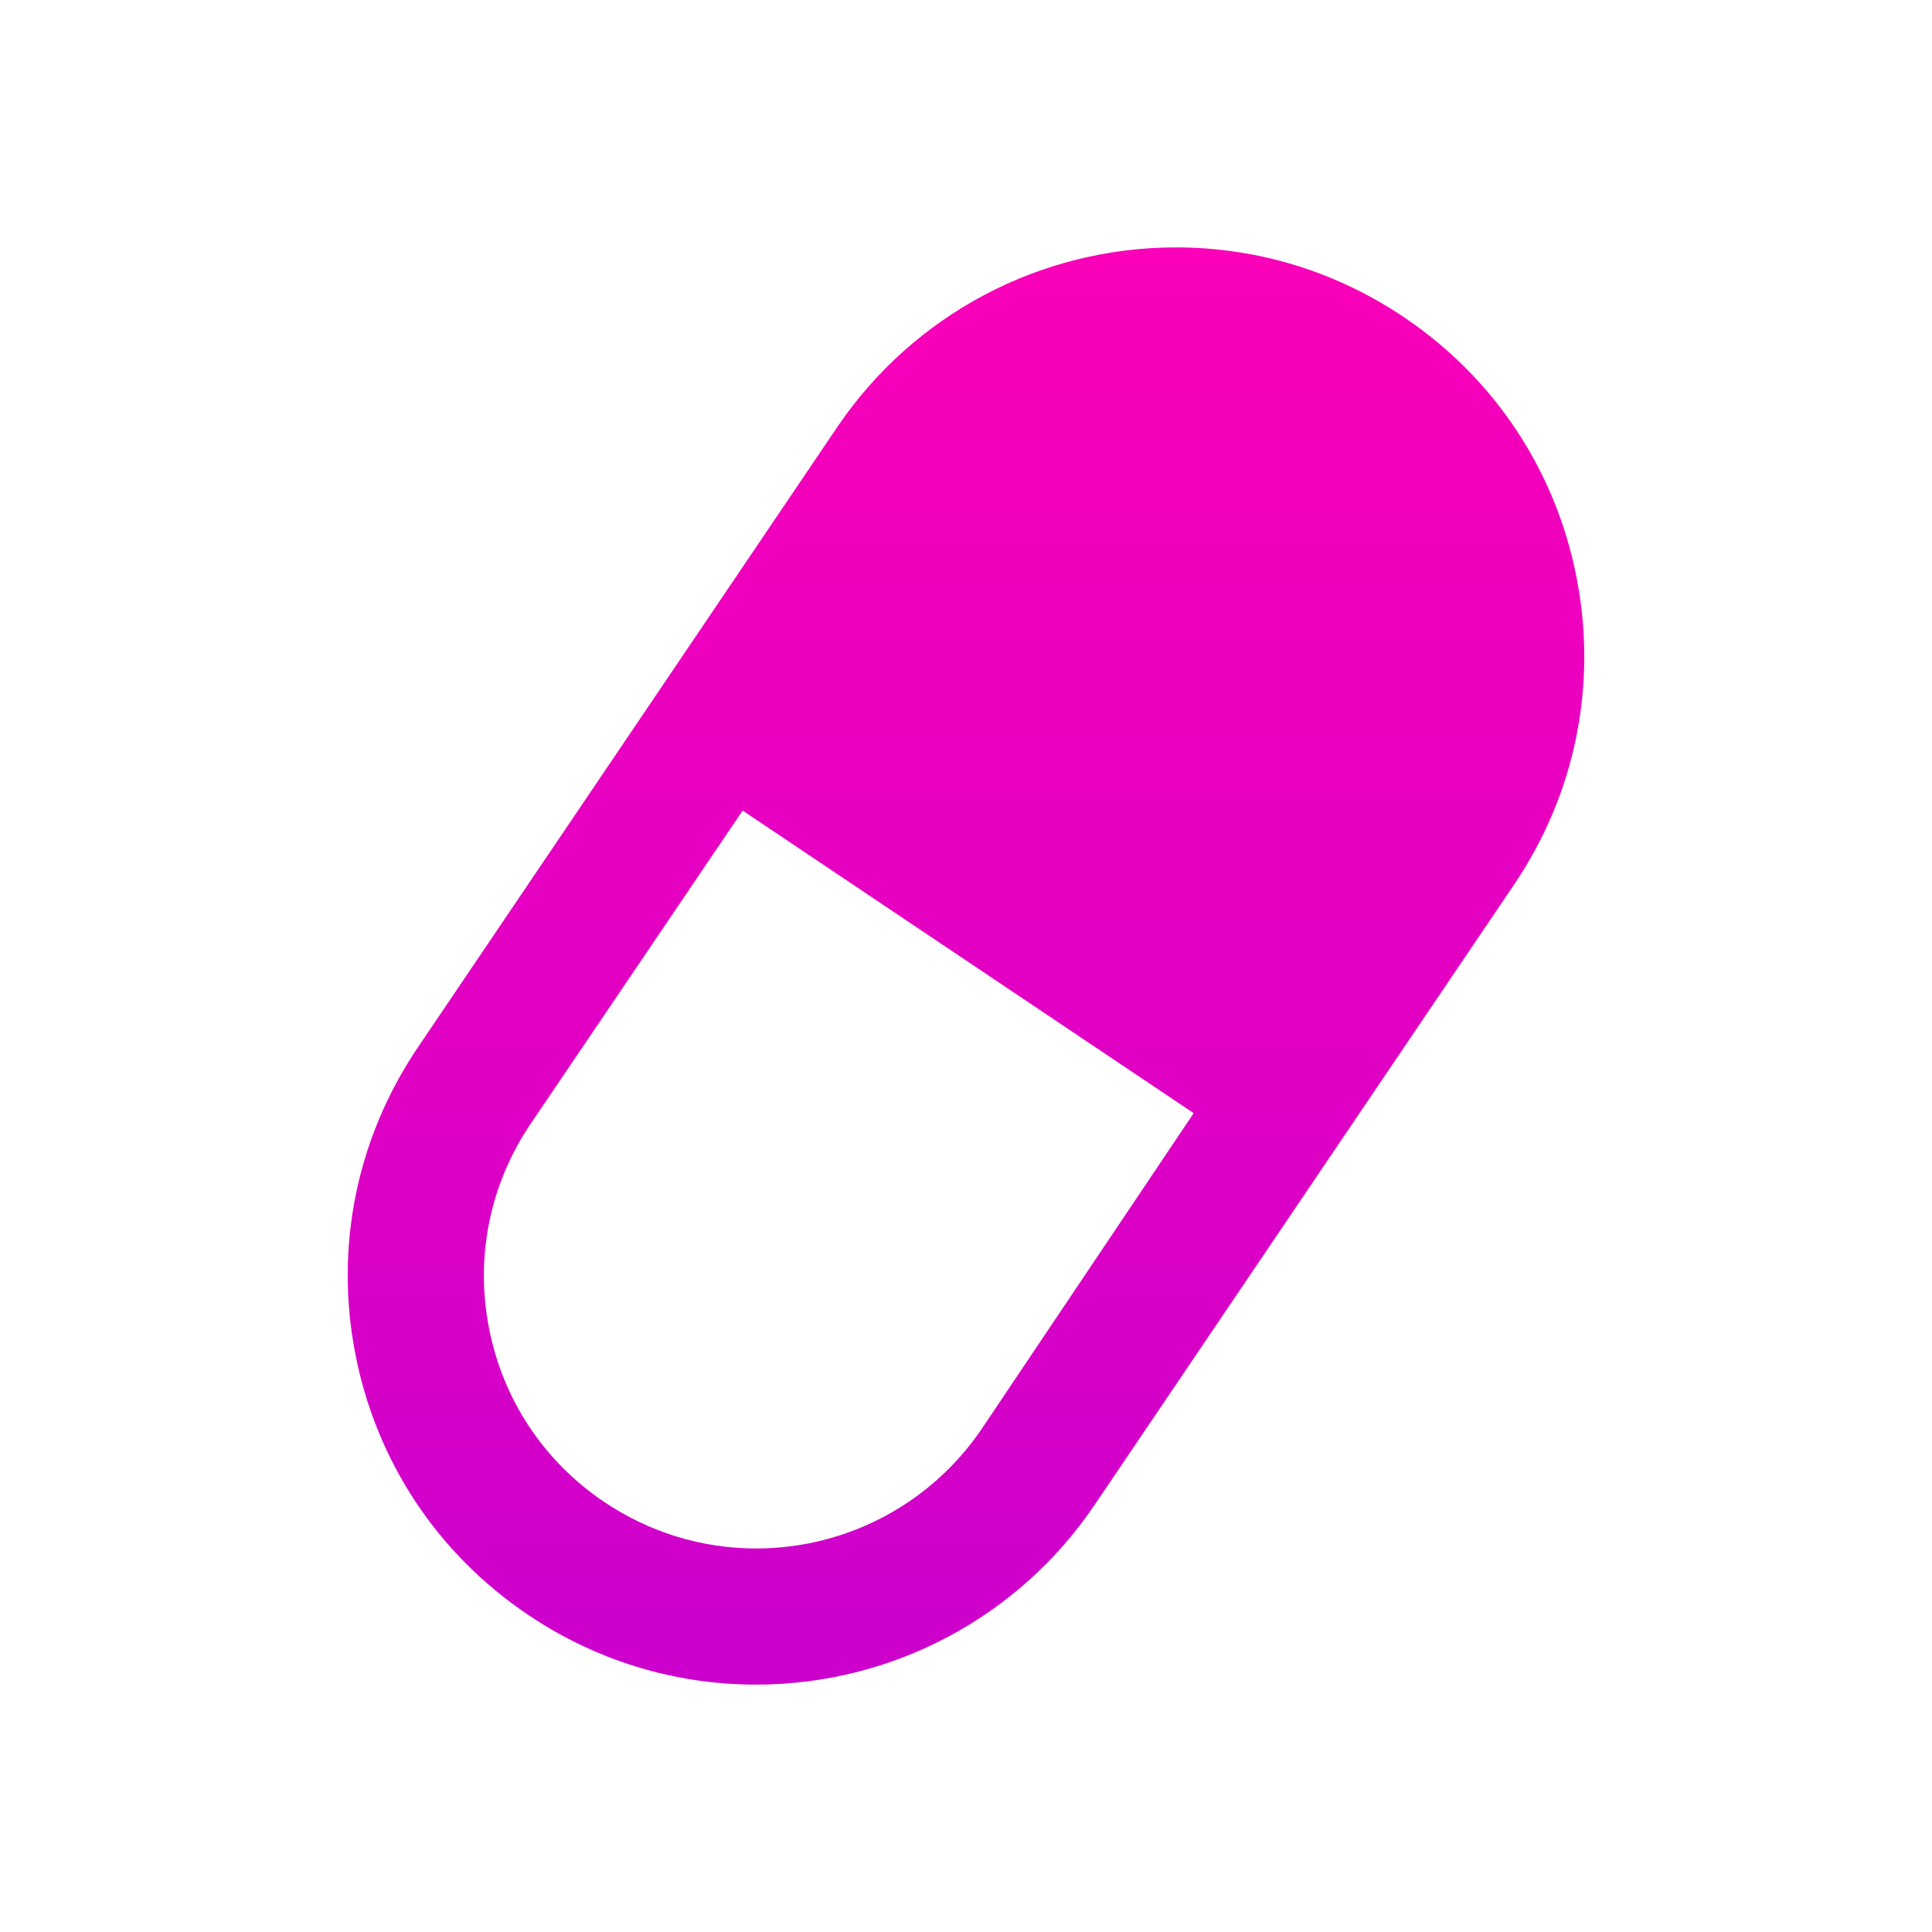 <?xml version="1.0" encoding="utf-8"?>
<!-- Generator: Adobe Illustrator 16.0.0, SVG Export Plug-In . SVG Version: 6.00 Build 0)  -->
<!DOCTYPE svg PUBLIC "-//W3C//DTD SVG 1.1//EN" "http://www.w3.org/Graphics/SVG/1.1/DTD/svg11.dtd">
<svg version="1.1" id="Capa_1" xmlns="http://www.w3.org/2000/svg" xmlns:xlink="http://www.w3.org/1999/xlink" x="0px" y="0px"
	 width="512px" height="512px" viewBox="0 0 512 512" enable-background="new 0 0 512 512" xml:space="preserve">
<g id="Capa_1_1_">
	<g>
		<g>
			<linearGradient id="SVGID_1_" gradientUnits="userSpaceOnUse" x1="256" y1="65.563" x2="256" y2="446.439">
				<stop  offset="0" style="stop-color:#FA00B9"/>
				<stop  offset="1" style="stop-color:#CC00CC"/>
			</linearGradient>
			<path fill="url(#SVGID_1_)" d="M417.854,153.285c-5.479-28.378-21.693-52.948-45.637-69.114
				c-17.998-12.18-38.92-18.608-60.565-18.608c-36.043,0-69.58,17.805-89.747,47.581L110.753,277.549
				c-16.197,23.959-22.095,52.771-16.601,81.182c5.479,28.379,21.694,52.935,45.638,69.101
				c17.981,12.195,38.92,18.607,60.564,18.607c36.027,0,69.563-17.806,89.715-47.599l111.151-164.373
				C417.451,210.476,423.332,181.68,417.854,153.285z M260.214,378.592c-13.436,19.879-35.818,31.77-59.858,31.77
				c-14.396,0-28.378-4.307-40.35-12.405c-15.957-10.781-26.771-27.142-30.437-46.086c-3.664-18.931,0.289-38.134,11.072-54.072
				l56.171-82.985L316.334,295L260.214,378.592z"/>
		</g>
	</g>
</g>
</svg>
